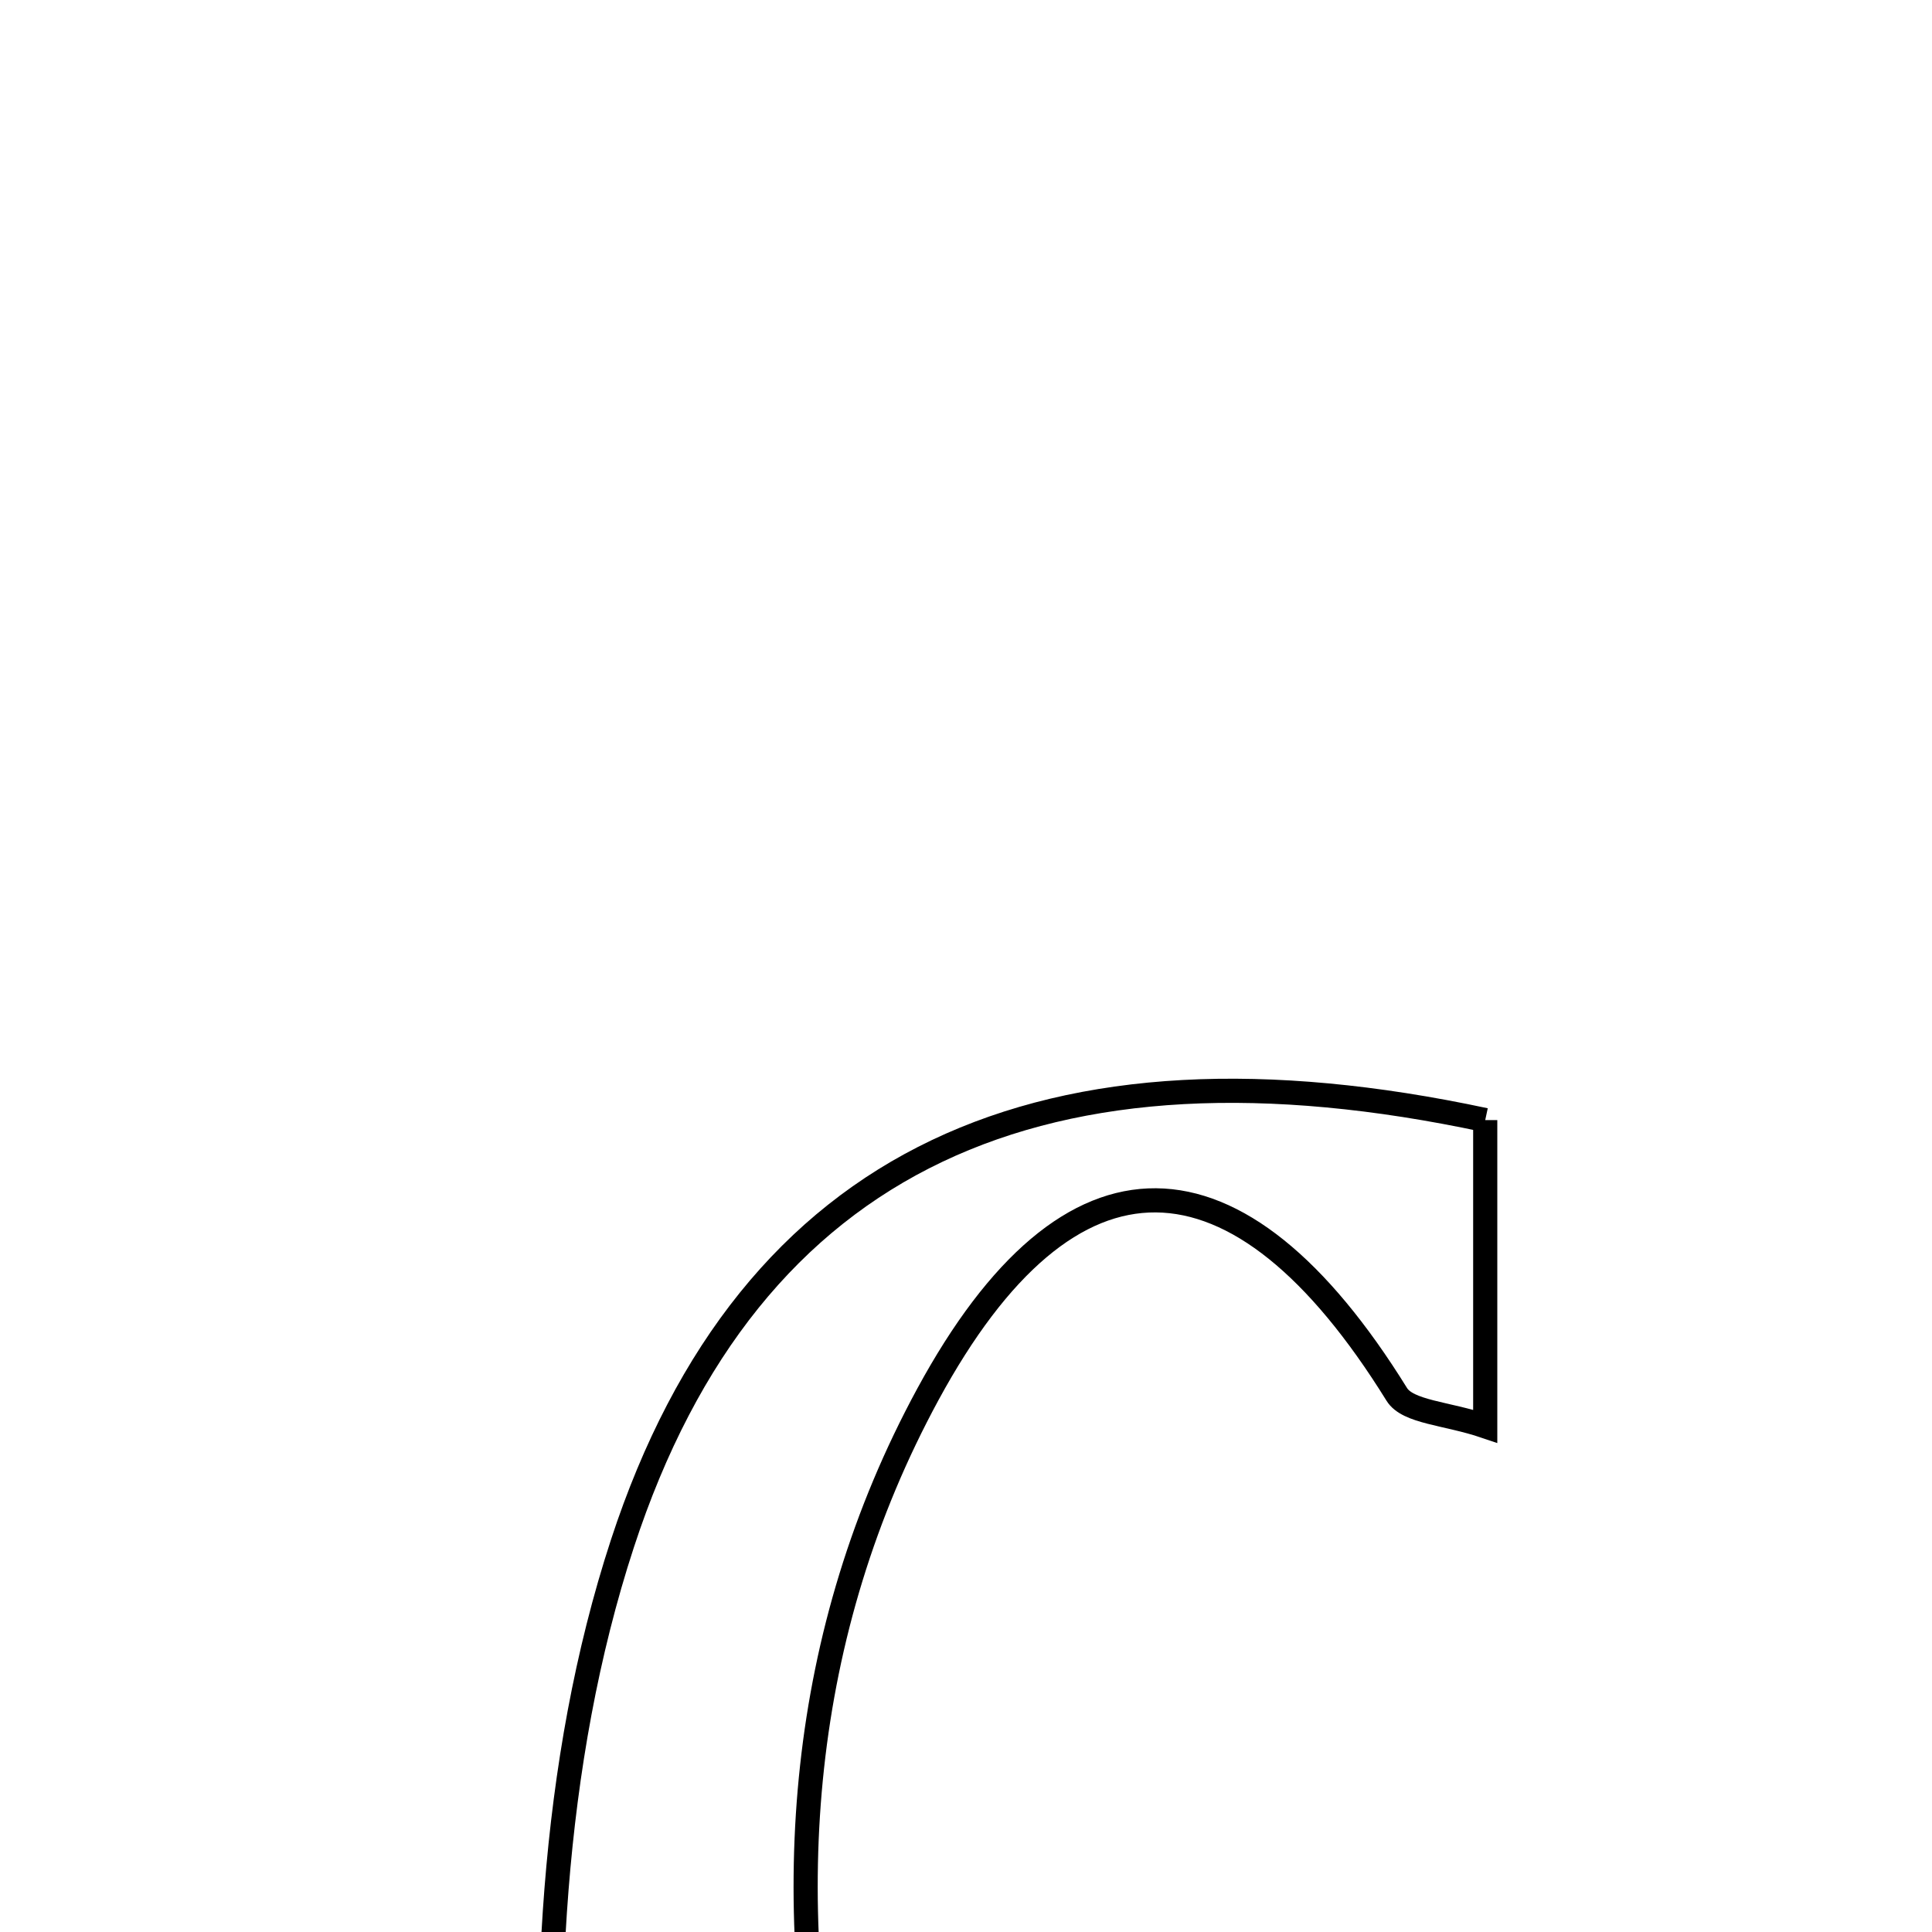 <svg xmlns="http://www.w3.org/2000/svg" viewBox="0.0 0.0 24.0 24.0" height="200px" width="200px"><path fill="none" stroke="black" stroke-width=".3" stroke-opacity="1.0"  filling="0" d="M18.45 13.914 C18.45 15.088 18.45 16.317 18.45 17.717 C17.97 17.554 17.489 17.544 17.351 17.321 C15.379 14.139 13.287 14.076 11.526 17.322 C9.921 20.281 9.678 23.548 10.38 26.775 C11.156 30.344 13.428 30.902 16.245 28.403 C16.618 28.071 16.974 27.723 17.971 26.791 C16.899 30.858 14.833 32.699 12.026 32.749 C9.468 32.794 7.192 31.033 6.937 27.89 C6.702 25.01 6.843 21.89 7.732 19.174 C9.311 14.35 13.001 12.749 18.45 13.914"></path></svg>